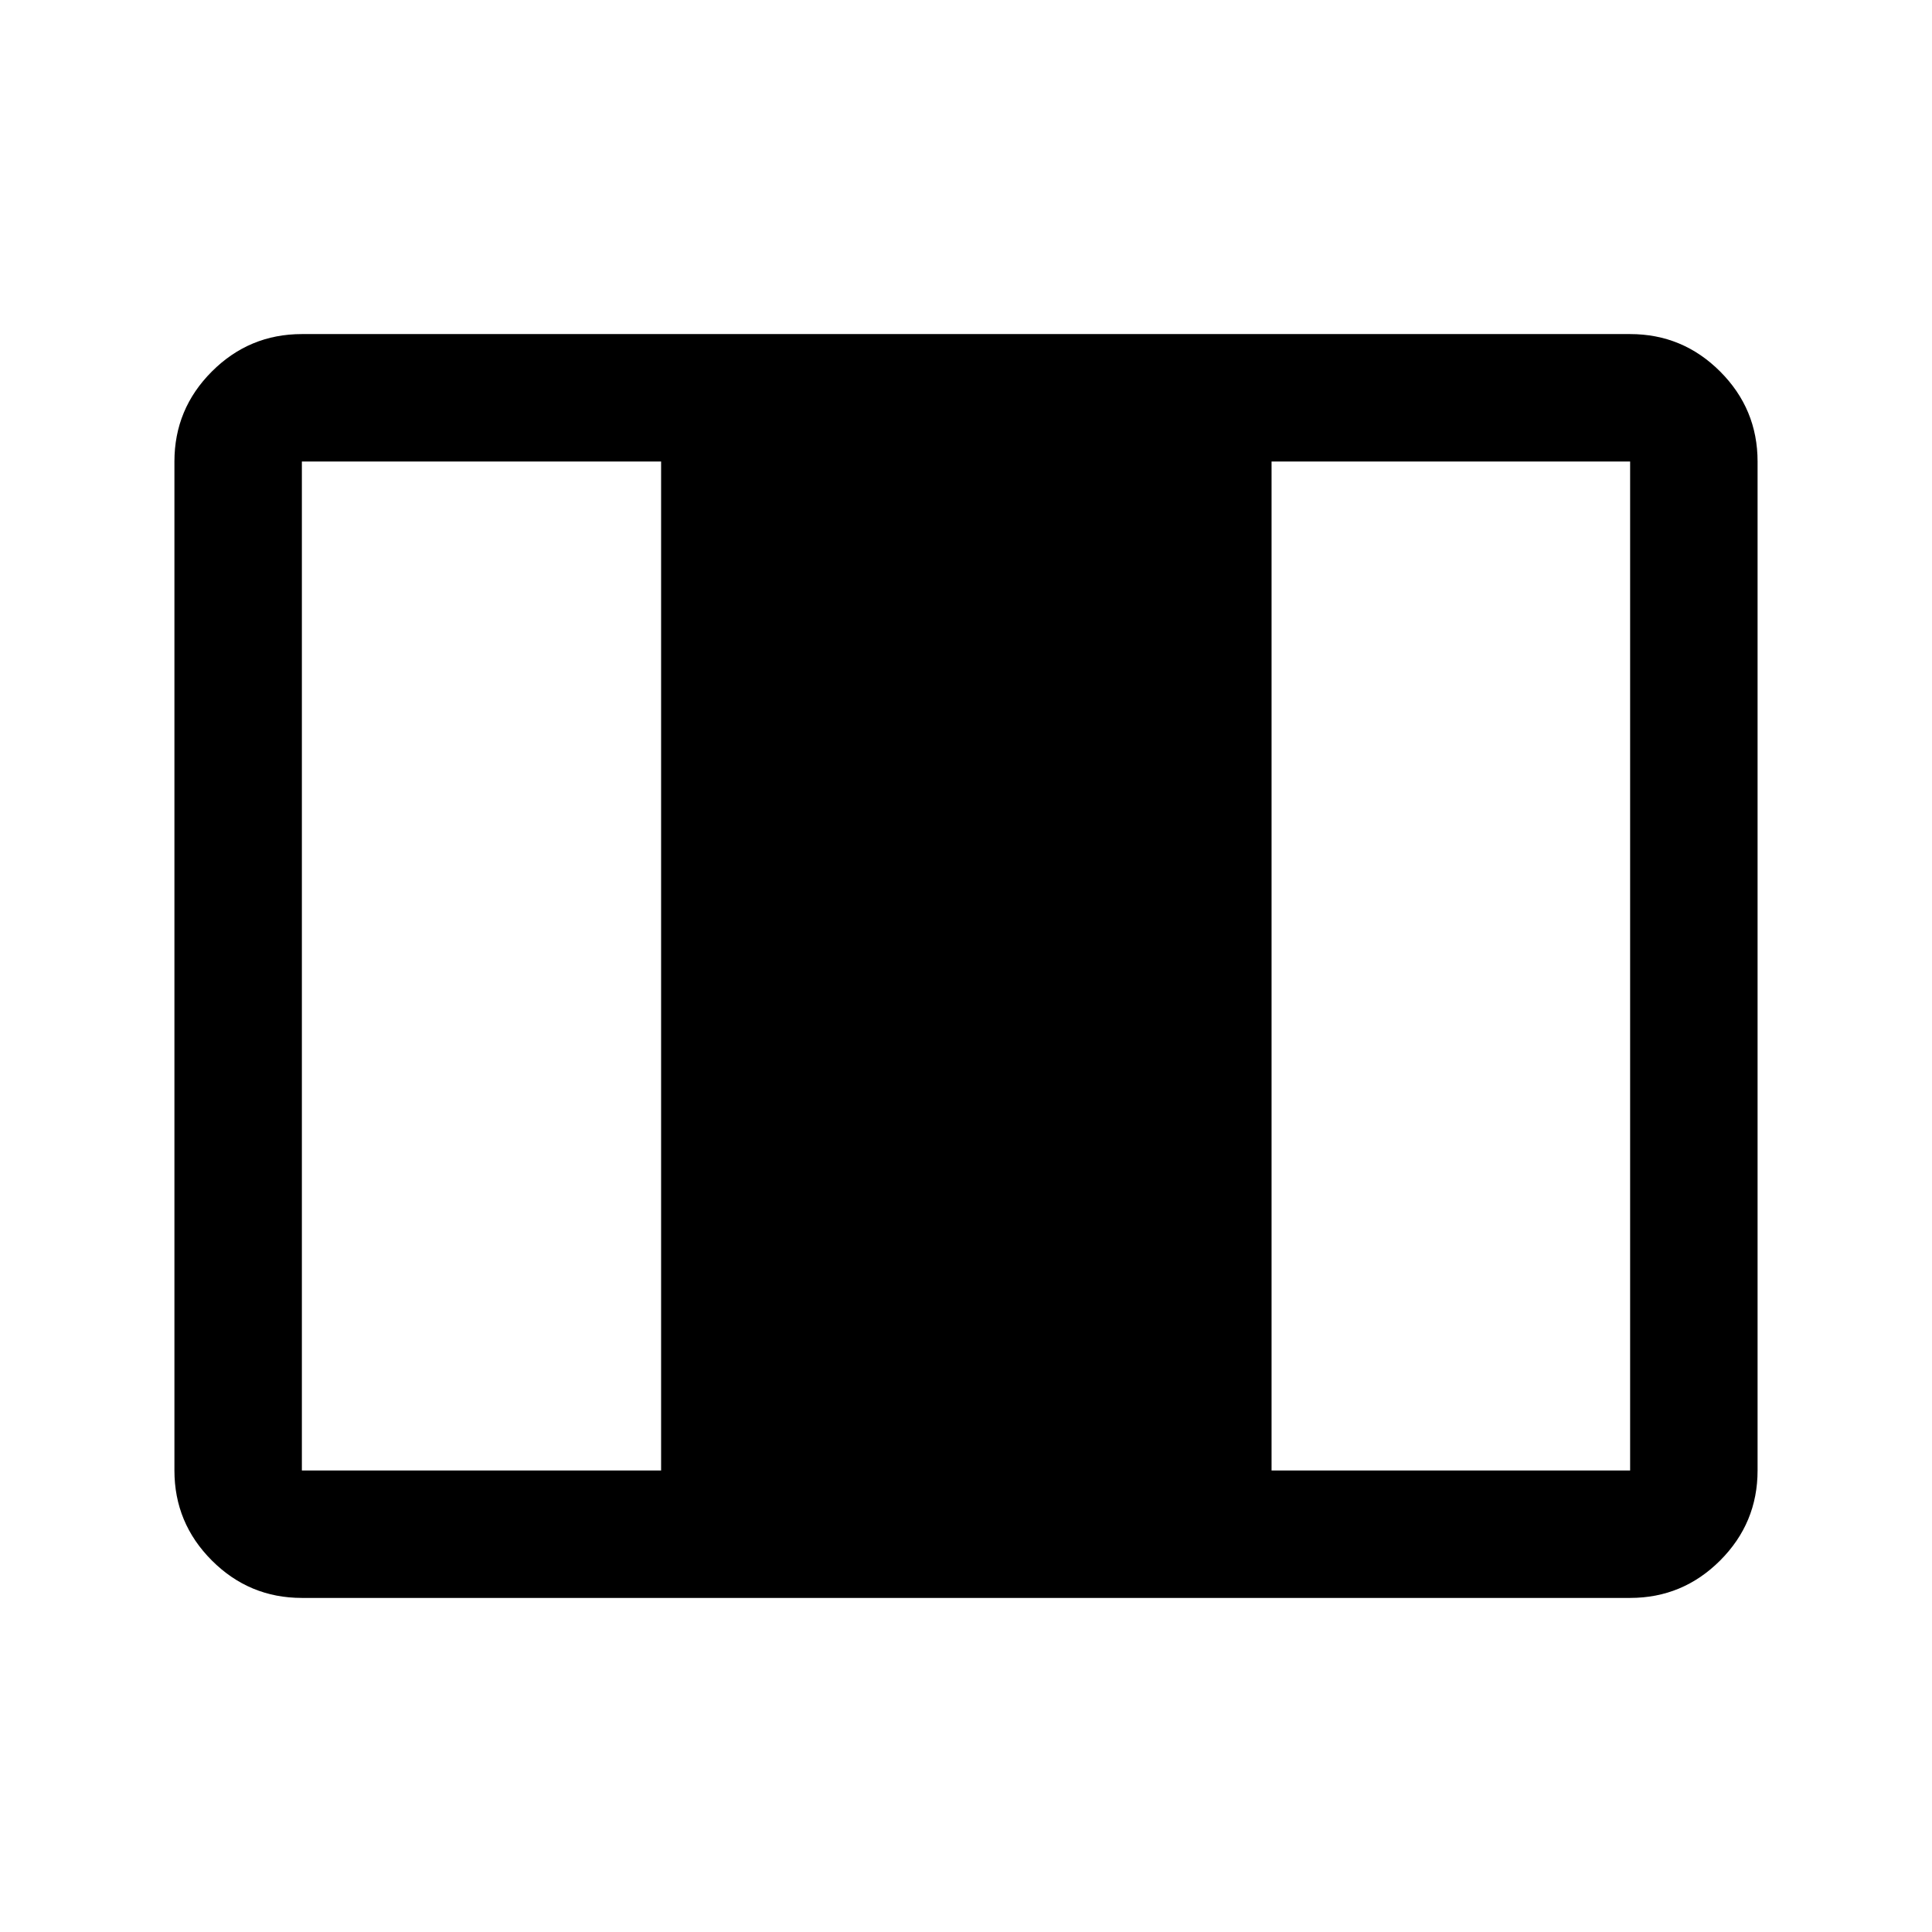 <svg xmlns="http://www.w3.org/2000/svg" height="40" viewBox="0 -960 960 960" width="40"><path d="M150-166q-26.13 0-44.73-18.6-18.6-18.61-18.6-44.73v-501.34q0-26.12 18.6-44.73Q123.87-794 150-794h660q26.13 0 44.73 18.6 18.6 18.61 18.6 44.73v501.34q0 26.12-18.6 44.73Q836.13-166 810-166H150Zm0-63.33h178.5v-501.34H150v501.34Zm481.83 0H810v-501.34H631.83v501.34Z"/></svg>